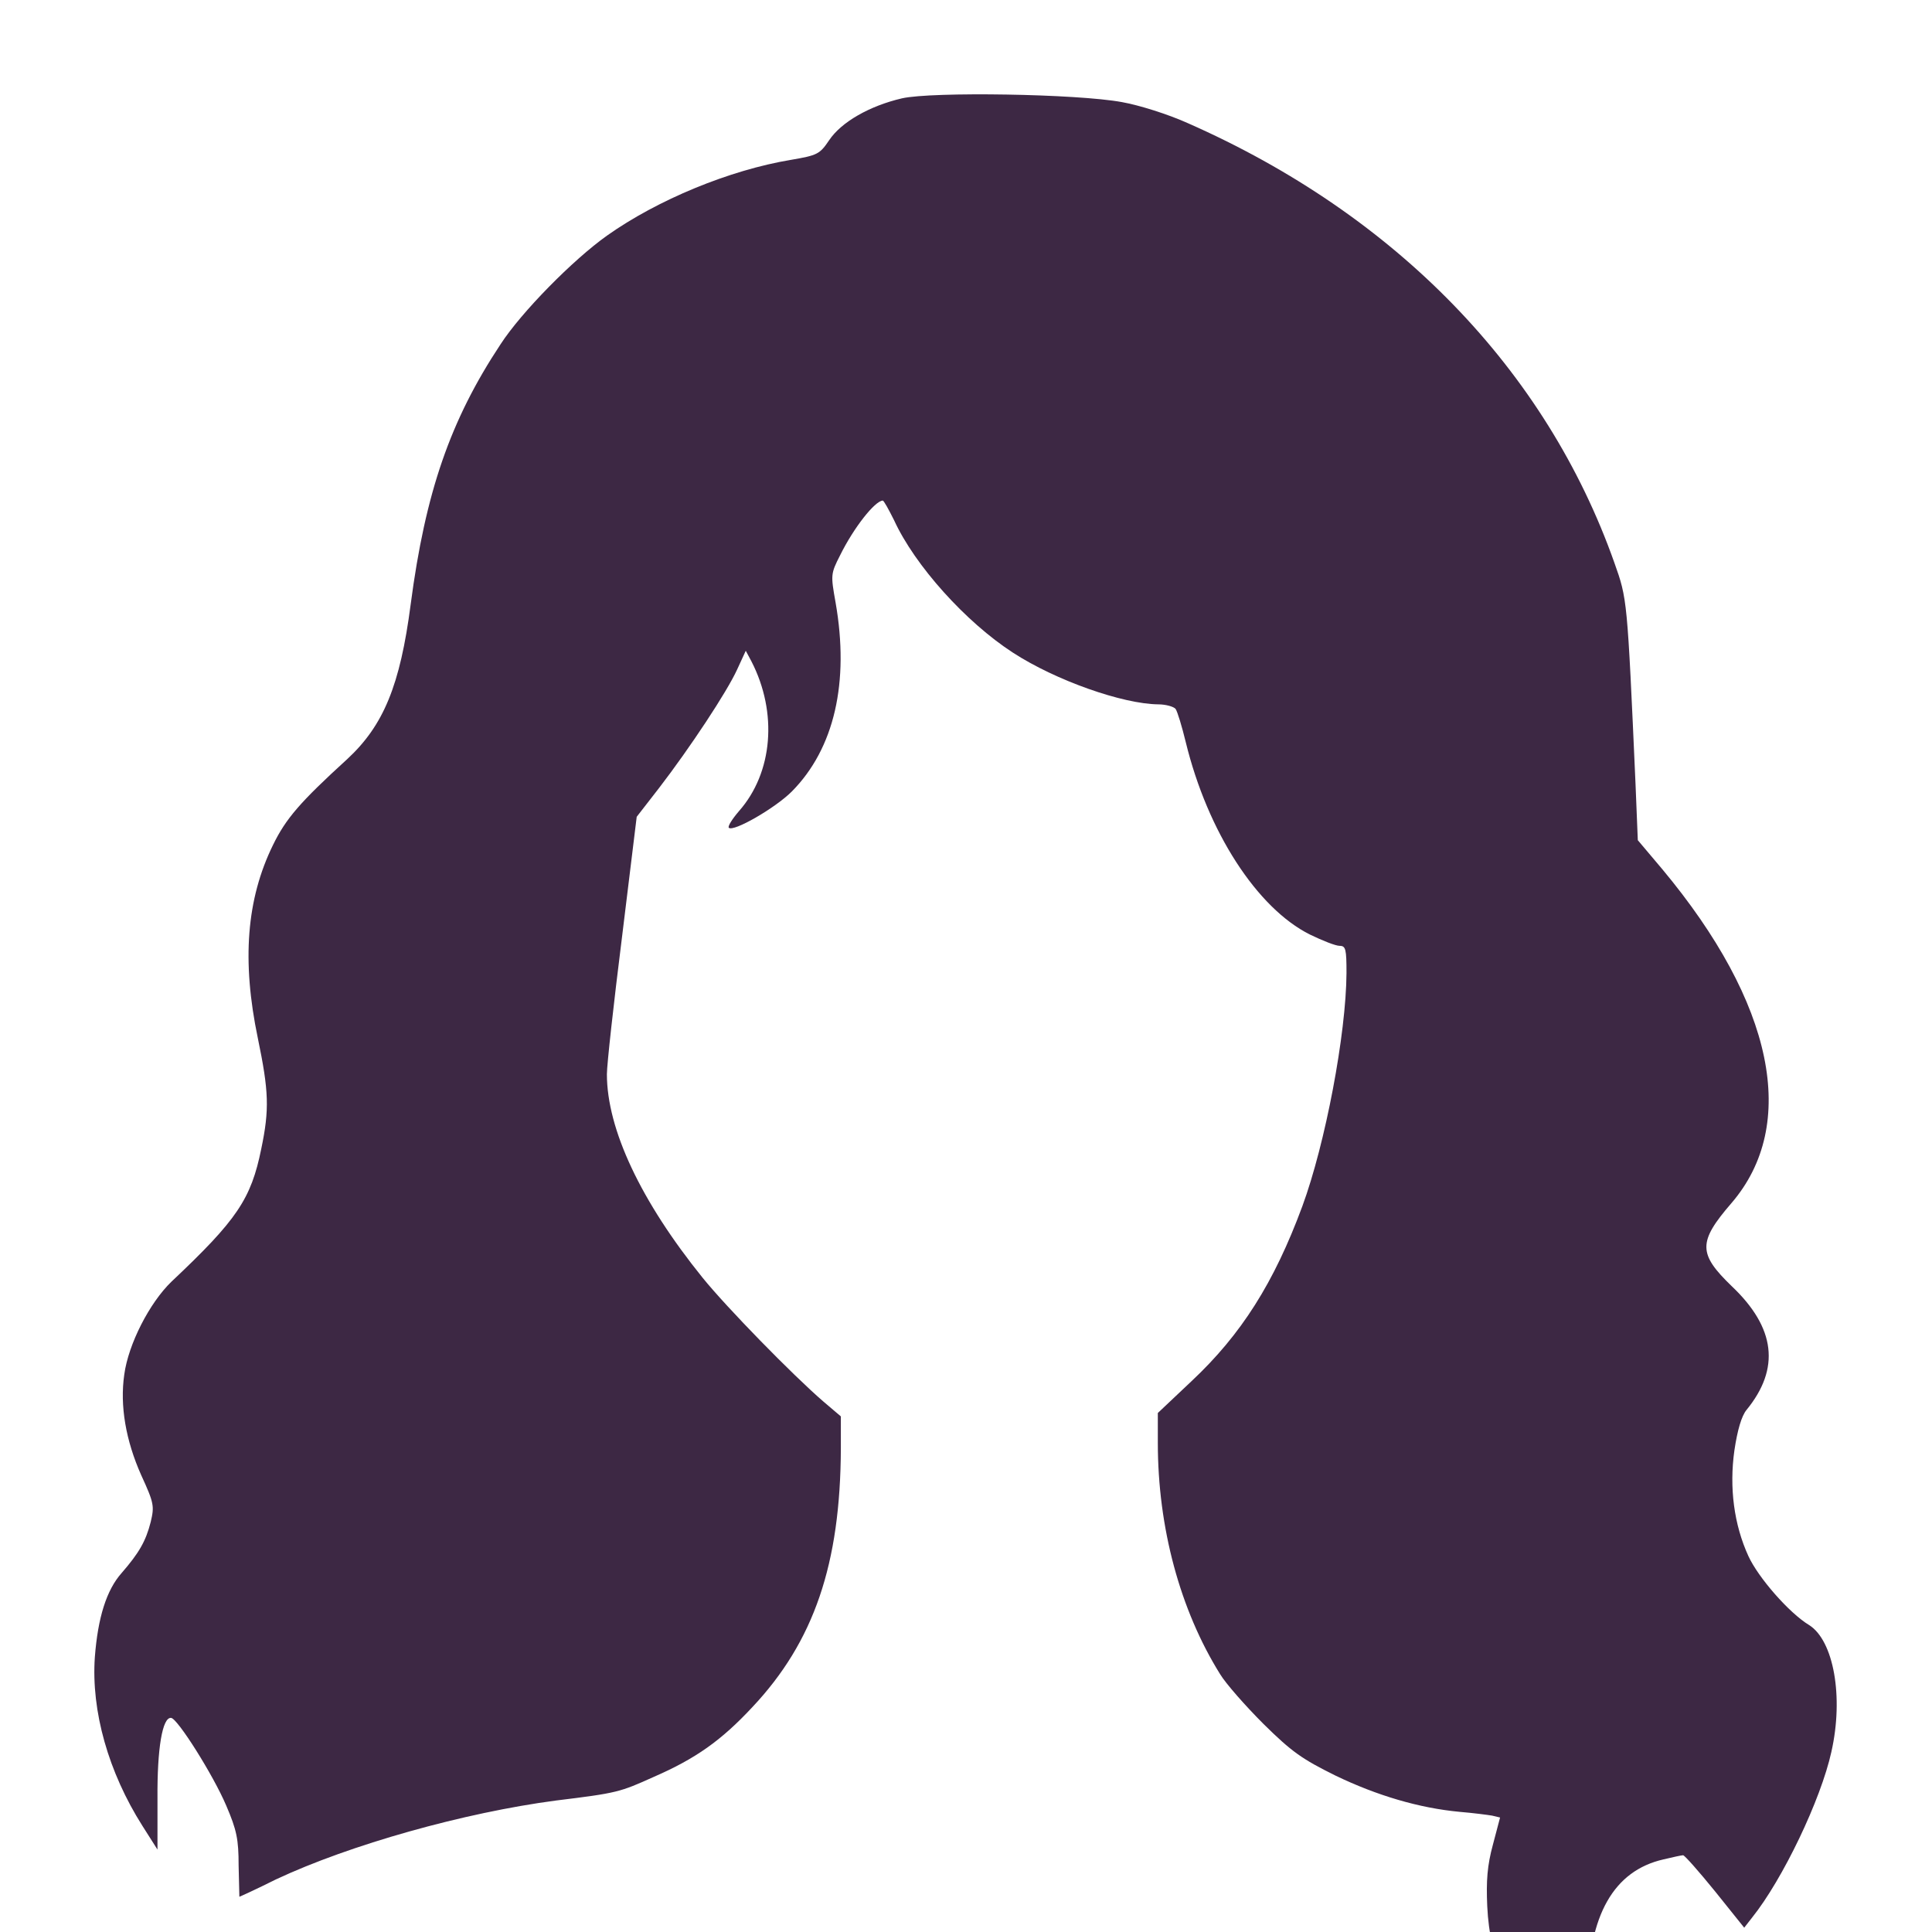 <svg width="302" height="302" viewBox="0 0 302 302" fill="none" xmlns="http://www.w3.org/2000/svg">
<g clip-path="url(#clip0_104_2840)">
<path d="M140.993 15.371C135.921 16.551 131.497 19.087 129.609 21.918C128.135 24.101 127.781 24.277 123.652 24.985C114.037 26.578 102.771 31.238 94.867 36.841C89.559 40.616 81.478 48.815 78.234 53.829C70.389 65.685 66.496 76.951 64.195 94.469C62.544 107.151 59.949 113.403 54.286 118.653C46.913 125.377 44.672 127.972 42.666 132.101C38.537 140.536 37.77 150.15 40.307 162.301C42.017 170.559 42.135 173.39 40.838 179.583C39.245 187.428 37.063 190.672 26.799 200.346C23.378 203.649 20.075 210.078 19.426 214.856C18.719 219.752 19.662 225.178 22.081 230.605C24.086 234.97 24.145 235.442 23.555 237.919C22.788 240.927 21.727 242.756 19.014 245.882C16.654 248.536 15.297 252.842 14.826 259.035C14.236 267.47 16.949 277.026 22.258 285.401L24.617 289.117V281.154C24.558 273.31 25.384 268.414 26.74 268.532C27.743 268.591 33.347 277.497 35.352 282.216C37.004 286.05 37.299 287.525 37.299 291.595C37.358 294.308 37.417 296.49 37.417 296.49C37.476 296.49 40.071 295.311 43.138 293.777C54.699 288.351 72.571 283.337 86.904 281.449C96.519 280.27 96.873 280.152 102.24 277.733C108.729 274.902 112.74 272.071 117.576 266.88C127.25 256.617 131.379 244.466 131.438 226.358V221.403L128.665 219.044C123.888 214.915 113.624 204.416 109.849 199.756C100.176 187.782 94.867 176.516 94.867 167.904C94.867 166.43 95.929 156.815 97.227 146.493L99.527 127.677L103.007 123.194C107.903 116.824 113.624 108.153 115.217 104.673L116.574 101.724L117.458 103.376C121.587 111.397 120.821 120.776 115.512 126.792C114.45 128.031 113.742 129.152 113.919 129.388C114.627 130.096 121.174 126.321 123.77 123.725C130.435 117.001 132.794 106.62 130.612 94.174C129.845 89.868 129.845 89.691 131.32 86.801C133.443 82.495 136.746 78.307 137.985 78.248C138.162 78.248 138.929 79.664 139.755 81.315C142.999 88.394 150.962 97.241 158.335 102.019C165.059 106.384 175.499 110.041 181.044 110.1C182.223 110.1 183.462 110.454 183.757 110.808C184.052 111.221 184.76 113.58 185.349 115.998C188.771 130.037 196.497 141.951 204.755 146.08C206.702 147.024 208.766 147.85 209.415 147.85C210.359 147.85 210.477 148.381 210.477 152.097C210.418 161.652 207.174 178.758 203.576 188.549C199.152 200.523 194.02 208.604 186.293 215.859L180.985 220.872V225.532C180.985 238.804 184.465 251.662 190.717 261.69C191.602 263.164 194.669 266.644 197.5 269.476C201.924 273.84 203.517 274.961 208.766 277.556C215.255 280.683 221.861 282.629 228.172 283.219C230.296 283.396 232.537 283.691 233.245 283.809L234.483 284.104L233.363 288.351C232.478 291.595 232.301 294.013 232.478 297.965C232.891 306.754 235.781 311.59 242.623 314.835C248.168 317.489 248.227 317.43 248.227 311.354C248.286 299.44 252.238 292.42 260.024 290.651C261.498 290.297 262.855 290.002 263.091 290.002C263.327 290.002 265.568 292.538 268.105 295.665L272.646 301.327L273.885 299.735C278.663 293.777 284.62 281.331 286.272 273.84C288.218 265.229 286.626 256.44 282.792 254.022C279.665 252.134 274.829 246.59 273.295 243.228C271.054 238.332 270.287 232.551 271.113 226.712C271.585 223.527 272.233 221.344 273 220.401C278.309 213.912 277.542 207.542 270.7 201.054C265.45 195.981 265.391 194.153 270.641 188.077C281.199 175.808 277.306 156.815 259.847 135.876L256.013 131.334L255.659 122.604C254.361 93.466 254.361 93.643 252.356 87.981C241.68 57.781 218.204 33.597 185.703 19.264C182.577 17.848 178.035 16.433 175.381 15.961C168.362 14.663 145.712 14.309 140.993 15.371Z" fill="#3D2844"/>
</g>
<defs>
<clipPath id="clip0_104_2840">
<rect width="302" height="302" fill="white"/>
</clipPath>
</defs>
</svg>

